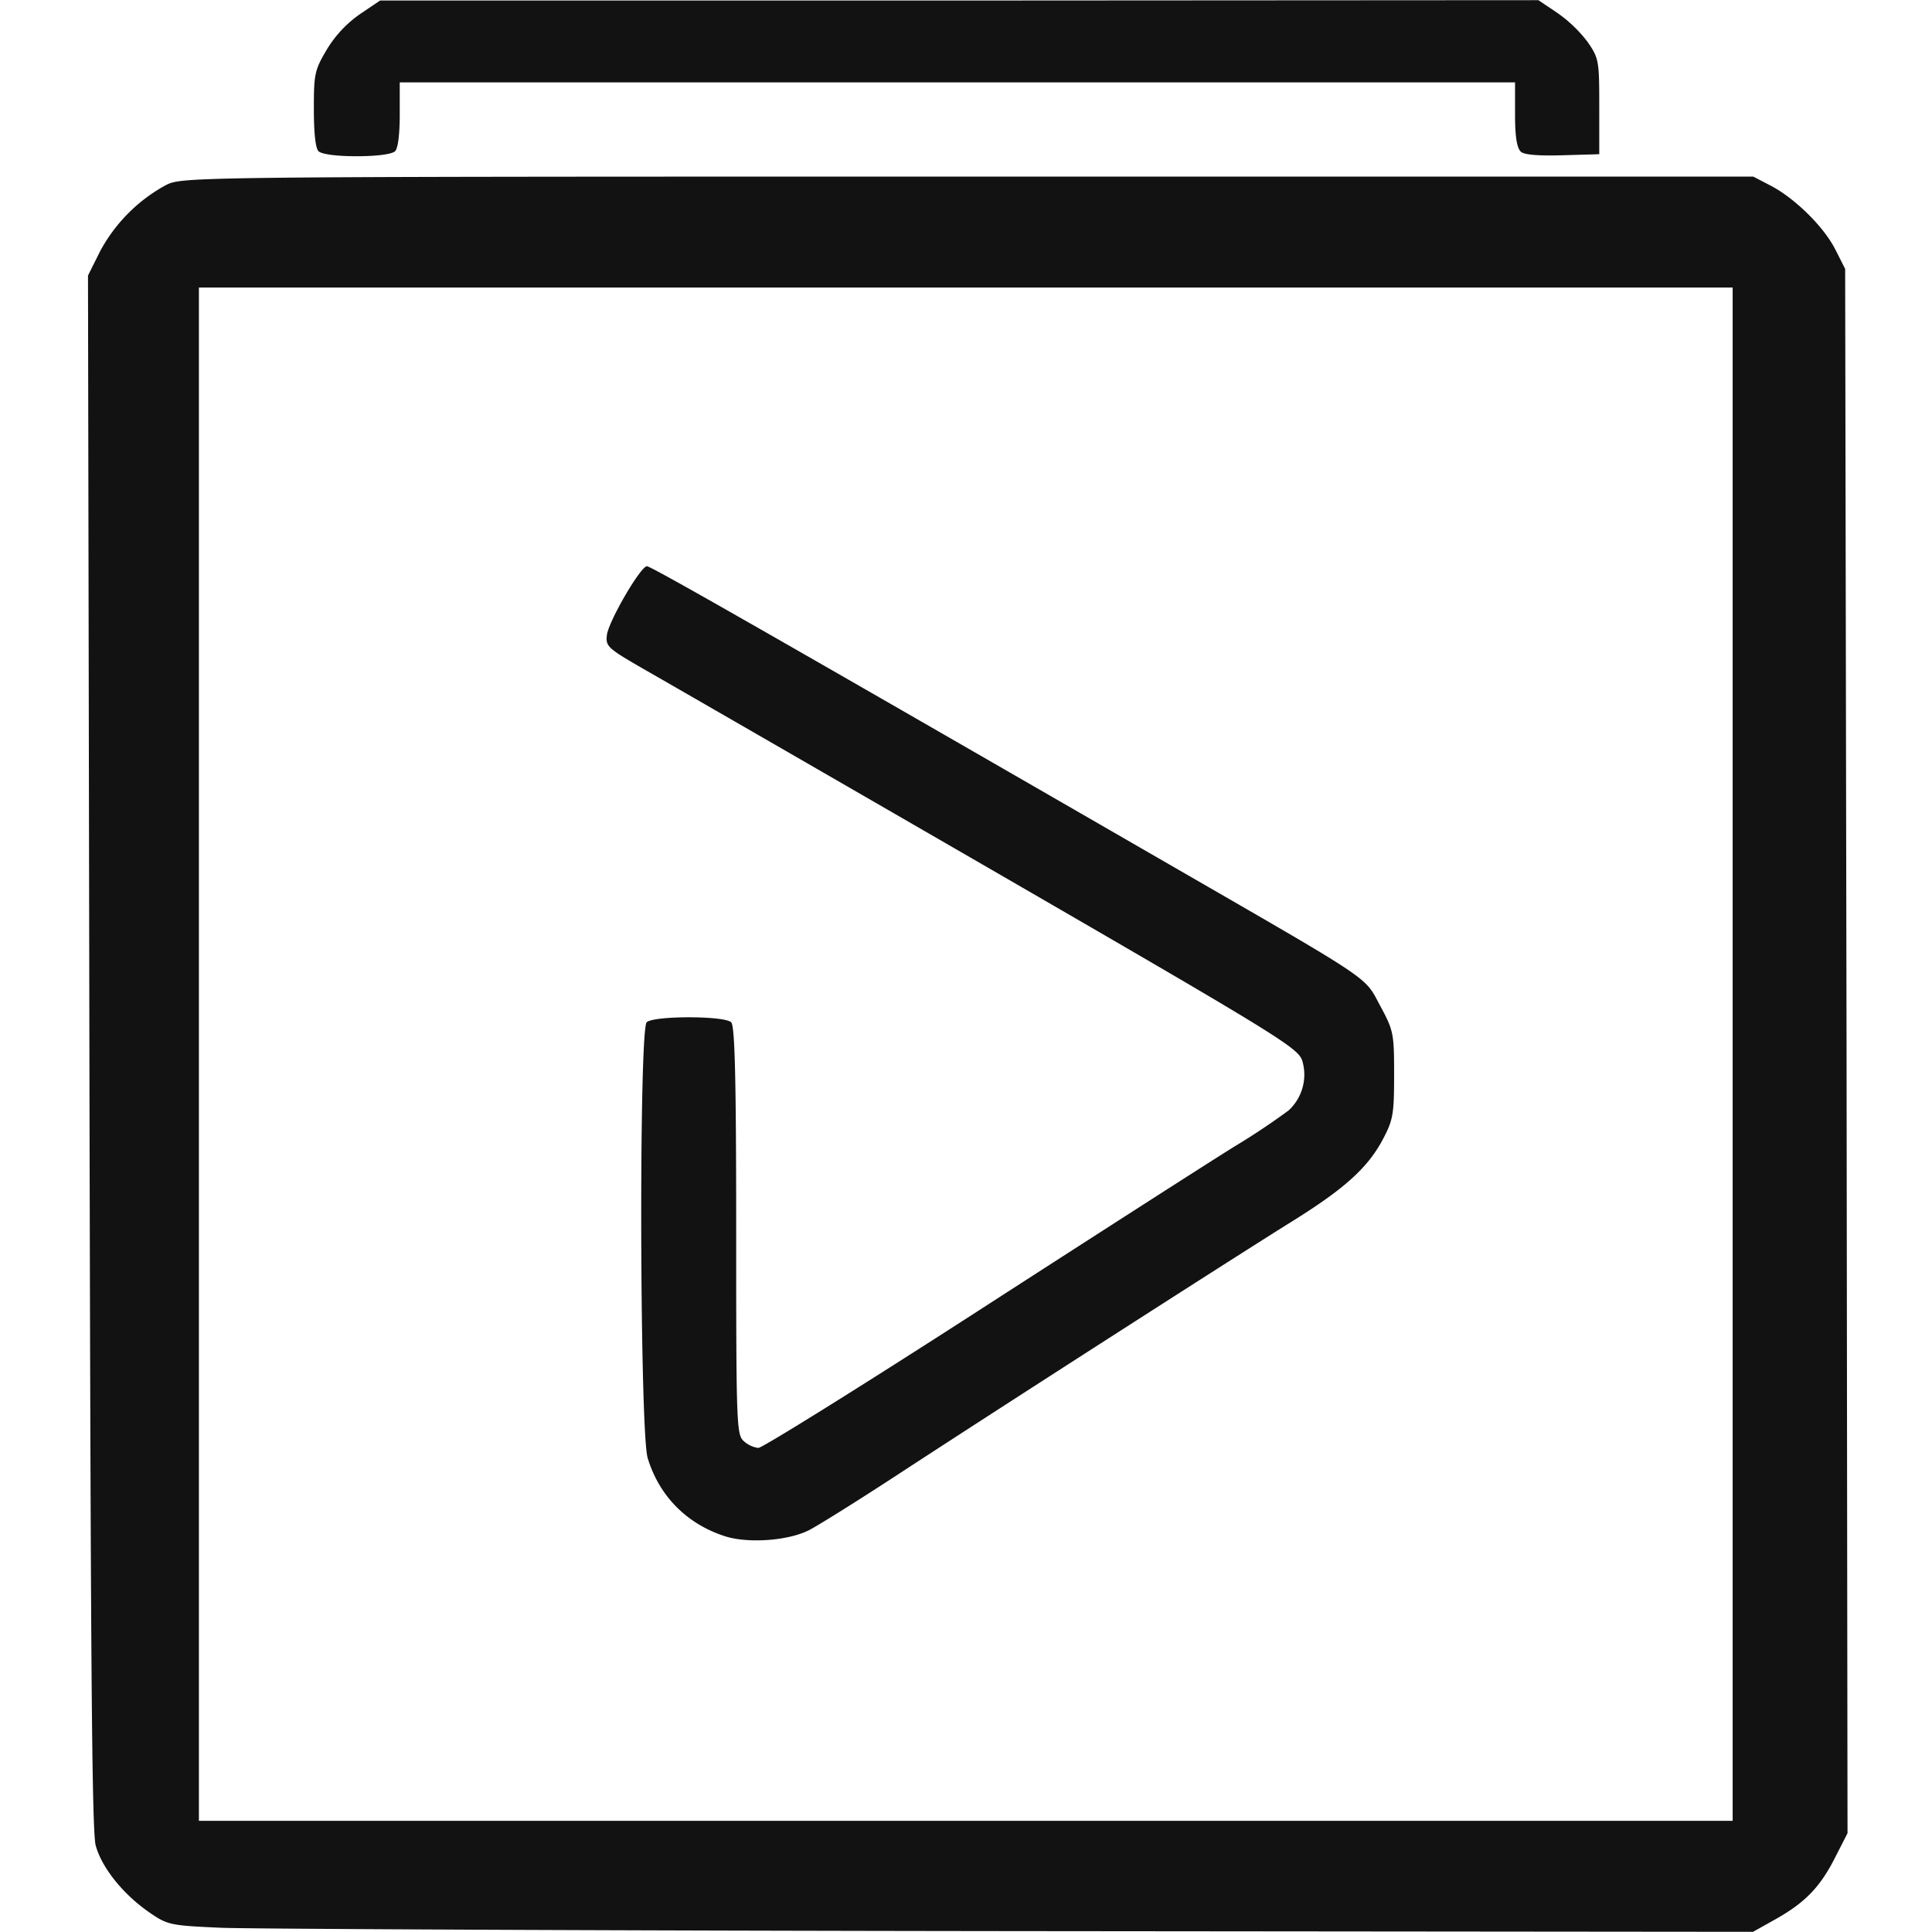 <svg xmlns="http://www.w3.org/2000/svg" height="22" width="22">
    <path d="M17.519.002L10.92.006H4.328l-.225.152a1.325 1.325 0 0 0-.38.404c-.142.237-.149.285-.149.68 0 .269.018.445.053.48.035.034.202.057.434.057s.403-.023.438-.057c.034-.034.053-.198.053-.419V.938h12.7v.37c0 .258.023.383.069.422.042.034.211.046.475.038l.415-.012v-.544c0-.52-.004-.548-.133-.735a1.547 1.547 0 0 0-.35-.334l-.21-.141zM11.02 2.011c-8.941 0-8.946.002-9.135.099a1.857 1.857 0 0 0-.746.753l-.137.274.016 8.835c.014 6.856.027 8.882.072 9.044.07.254.312.553.605.757.213.147.236.153.826.179.334.013 4.395.033 9.025.038l8.416.008.259-.145c.339-.191.508-.369.677-.704l.14-.274-.011-8.907-.016-8.906-.114-.225c-.133-.26-.467-.587-.742-.727l-.19-.099H11.02zM2.265 3.274H19.73v17.46H2.265v-8.732zm5.103 3.173c-.073 0-.437.625-.457.784-.016.127.01.151.388.37.223.127 1.998 1.15 3.942 2.274 3.31 1.915 3.539 2.055 3.588 2.203a.553.553 0 0 1-.156.567 7.932 7.932 0 0 1-.617.411c-.282.175-1.599 1.02-2.925 1.876-1.327.856-2.451 1.556-2.496 1.556a.31.31 0 0 1-.168-.08c-.08-.073-.084-.207-.084-2.393 0-1.74-.015-2.332-.057-2.374-.076-.076-.886-.076-.962 0-.09.089-.079 4.662.011 4.961.13.432.445.75.876.89.262.086.723.054.962-.068.1-.051.55-.332.997-.624 1.08-.707 3.852-2.487 4.497-2.888.605-.376.87-.615 1.043-.944.114-.216.125-.287.125-.73 0-.468-.006-.502-.156-.78-.188-.347-.04-.25-2.362-1.59-4.643-2.679-5.943-3.42-5.99-3.42z" fill="#121212"/>
</svg>
